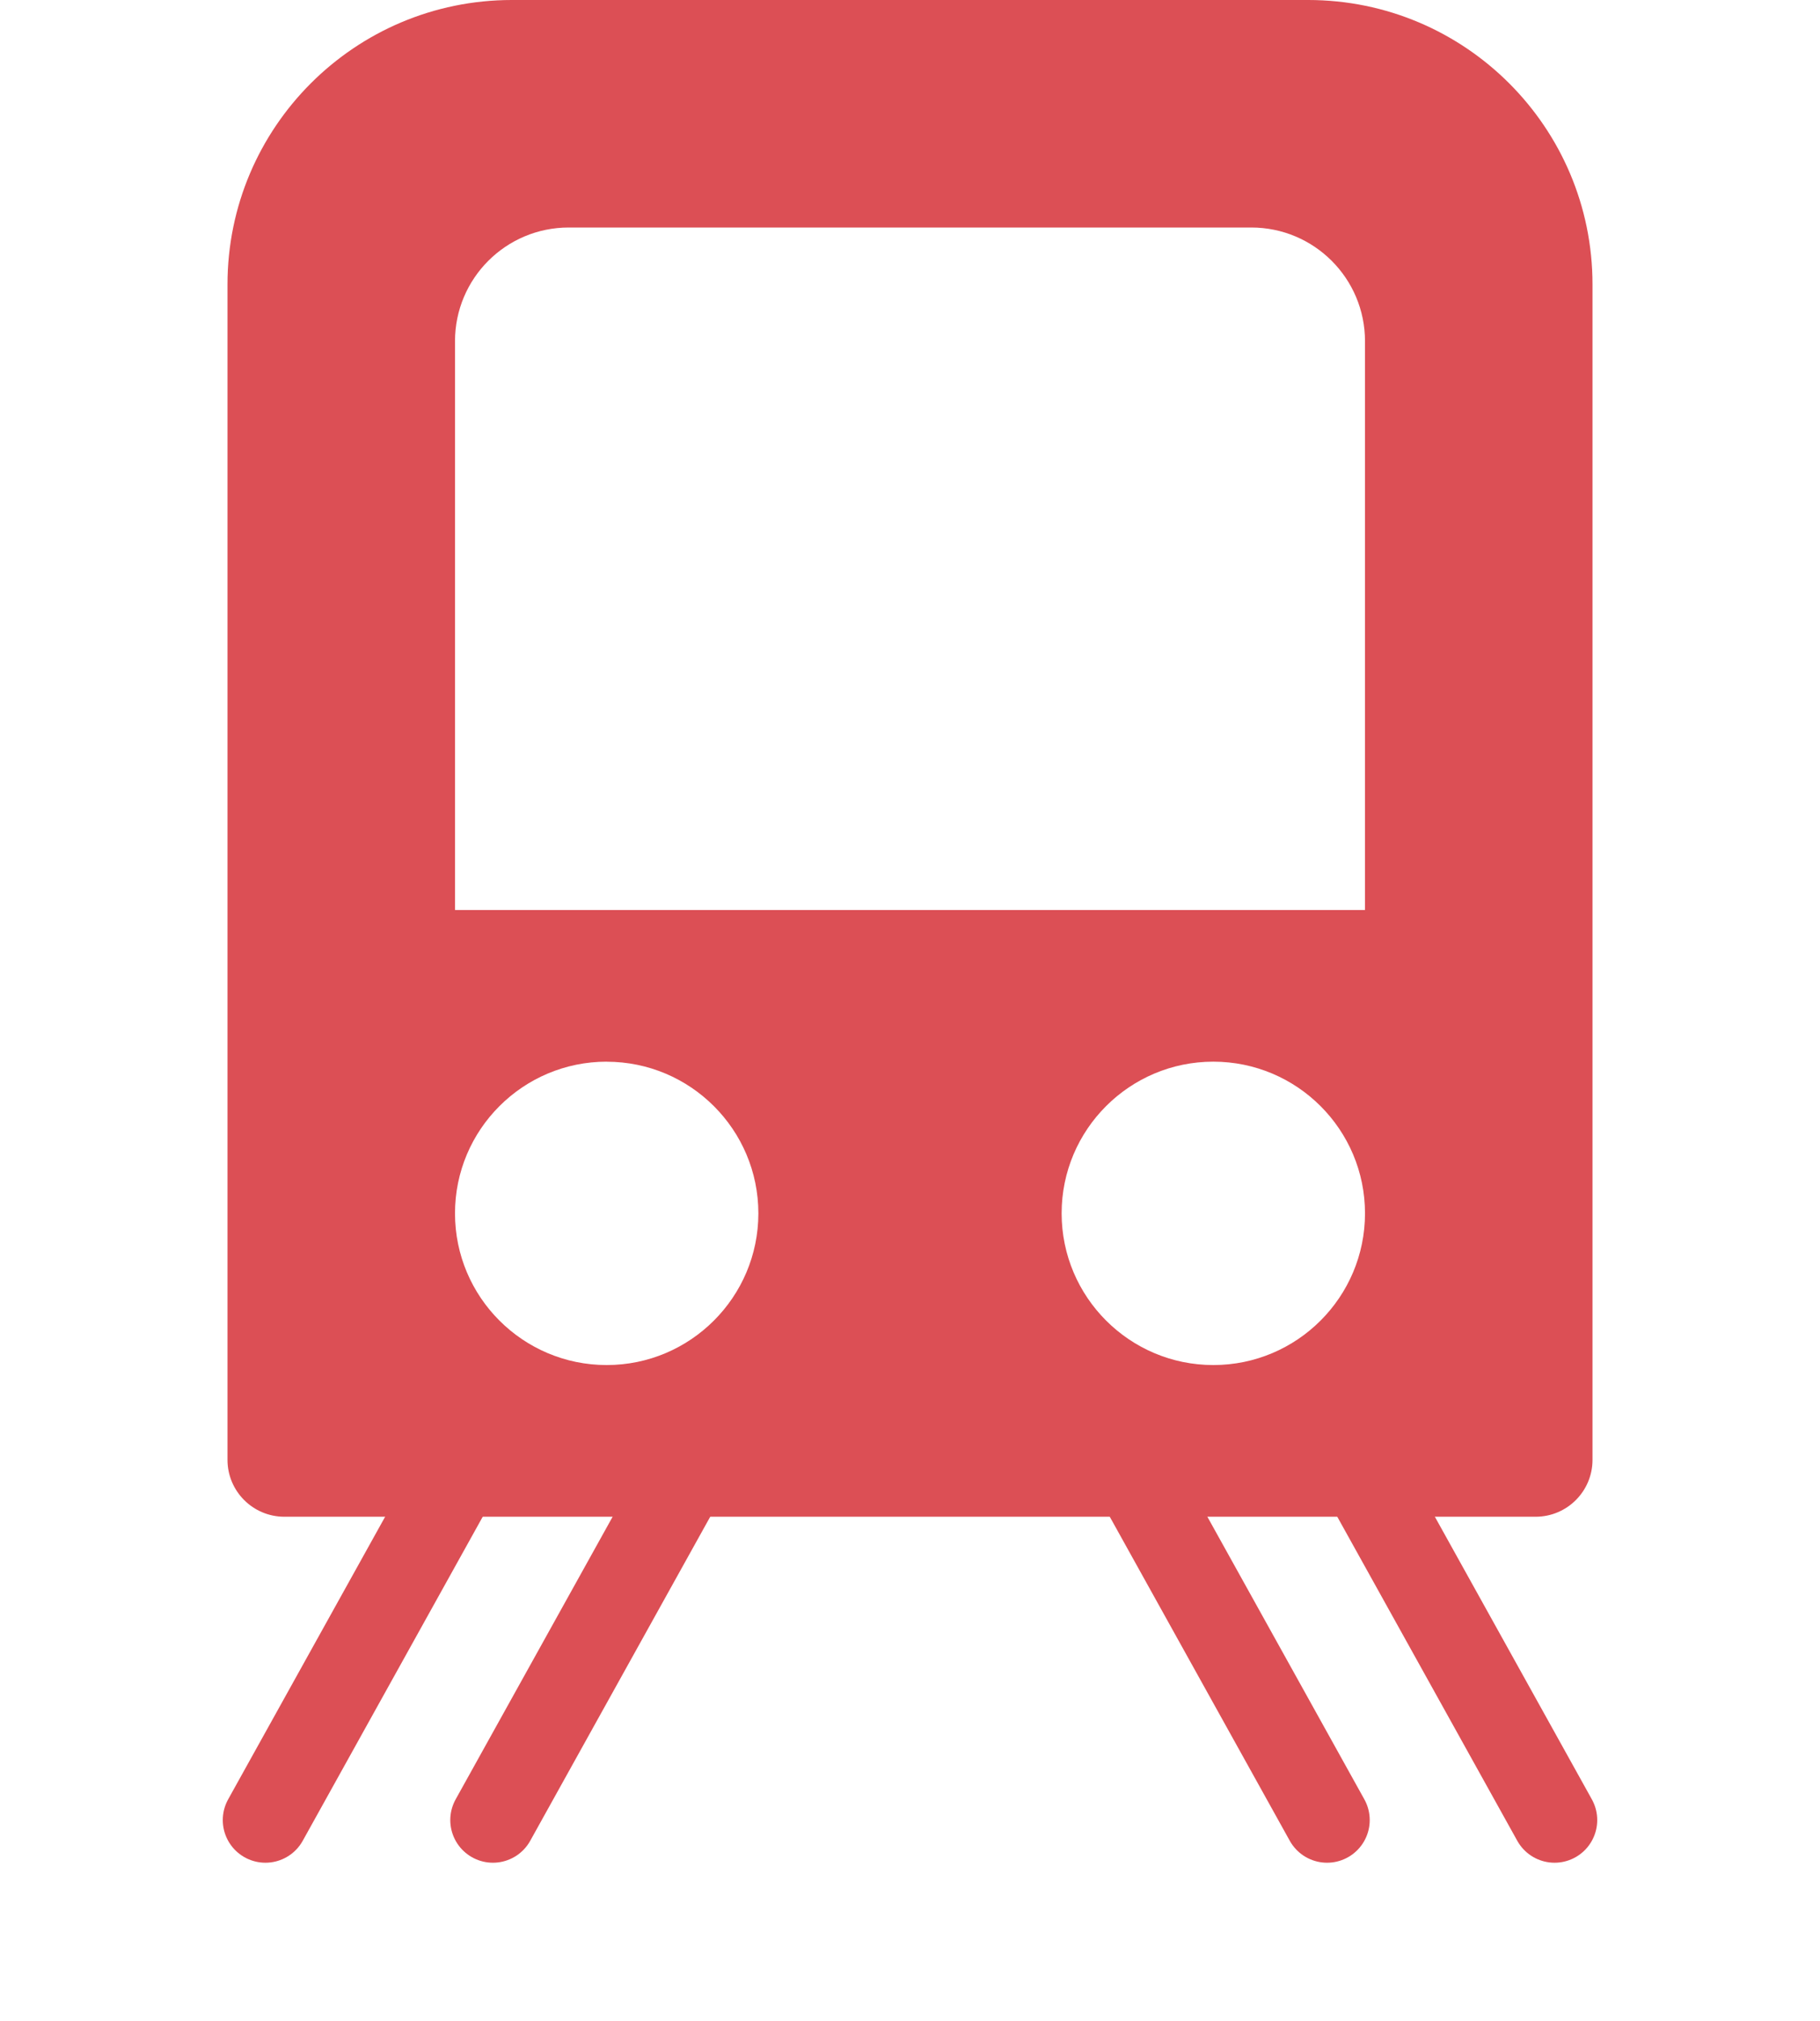 <svg xmlns="http://www.w3.org/2000/svg" width="32" height="35.528" viewBox="0 0 32 35.528">
  <g>
    <g transform="matrix(-1 0 0 1 28 25.333)">
      <path fill="none" stroke="rgb(220,79,85)" stroke-linecap="round" stroke-linejoin="miter" stroke-width="1.5" d="M.667 6.667L4 .667"/>
      <path fill="none" stroke="rgb(220,79,85)" stroke-linecap="round" stroke-linejoin="miter" stroke-width="1.5" d="M4.667 6.667L8 .667"/>
    </g>
    <g transform="translate(4 25.333)">
      <path fill="none" stroke="rgb(220,79,85)" stroke-linecap="round" stroke-linejoin="miter" stroke-width="1.5" d="M.667 6.667L4 .667"/>
      <path fill="none" stroke="rgb(220,79,85)" stroke-linecap="round" stroke-linejoin="miter" stroke-width="1.5" d="M4.667 6.667L8 .667"/>
    </g>
    <path fill="rgb(220,79,85)" fill-rule="evenodd" d="M23 0H9C6.24 0 4 2.24 4 5v20.667c0 .552.448 1 1 1h22c.552 0 1-.448 1-1V5c0-2.76-2.24-5-5-5zM10 4c-1.105 0-2 .895-2 2v10h16V6c0-1.105-.895-2-2-2H10zm.667 14.667c1.472 0 2.667 1.195 2.667 2.667C13.333 22.805 12.138 24 10.667 24 9.195 24 8 22.805 8 21.333c0-1.472 1.195-2.667 2.667-2.667zM24 21.333c0-1.472-1.195-2.667-2.667-2.667-1.472 0-2.667 1.195-2.667 2.667C18.667 22.805 19.862 24 21.333 24 22.805 24 24 22.805 24 21.333z"/>
  </g>
</svg>

